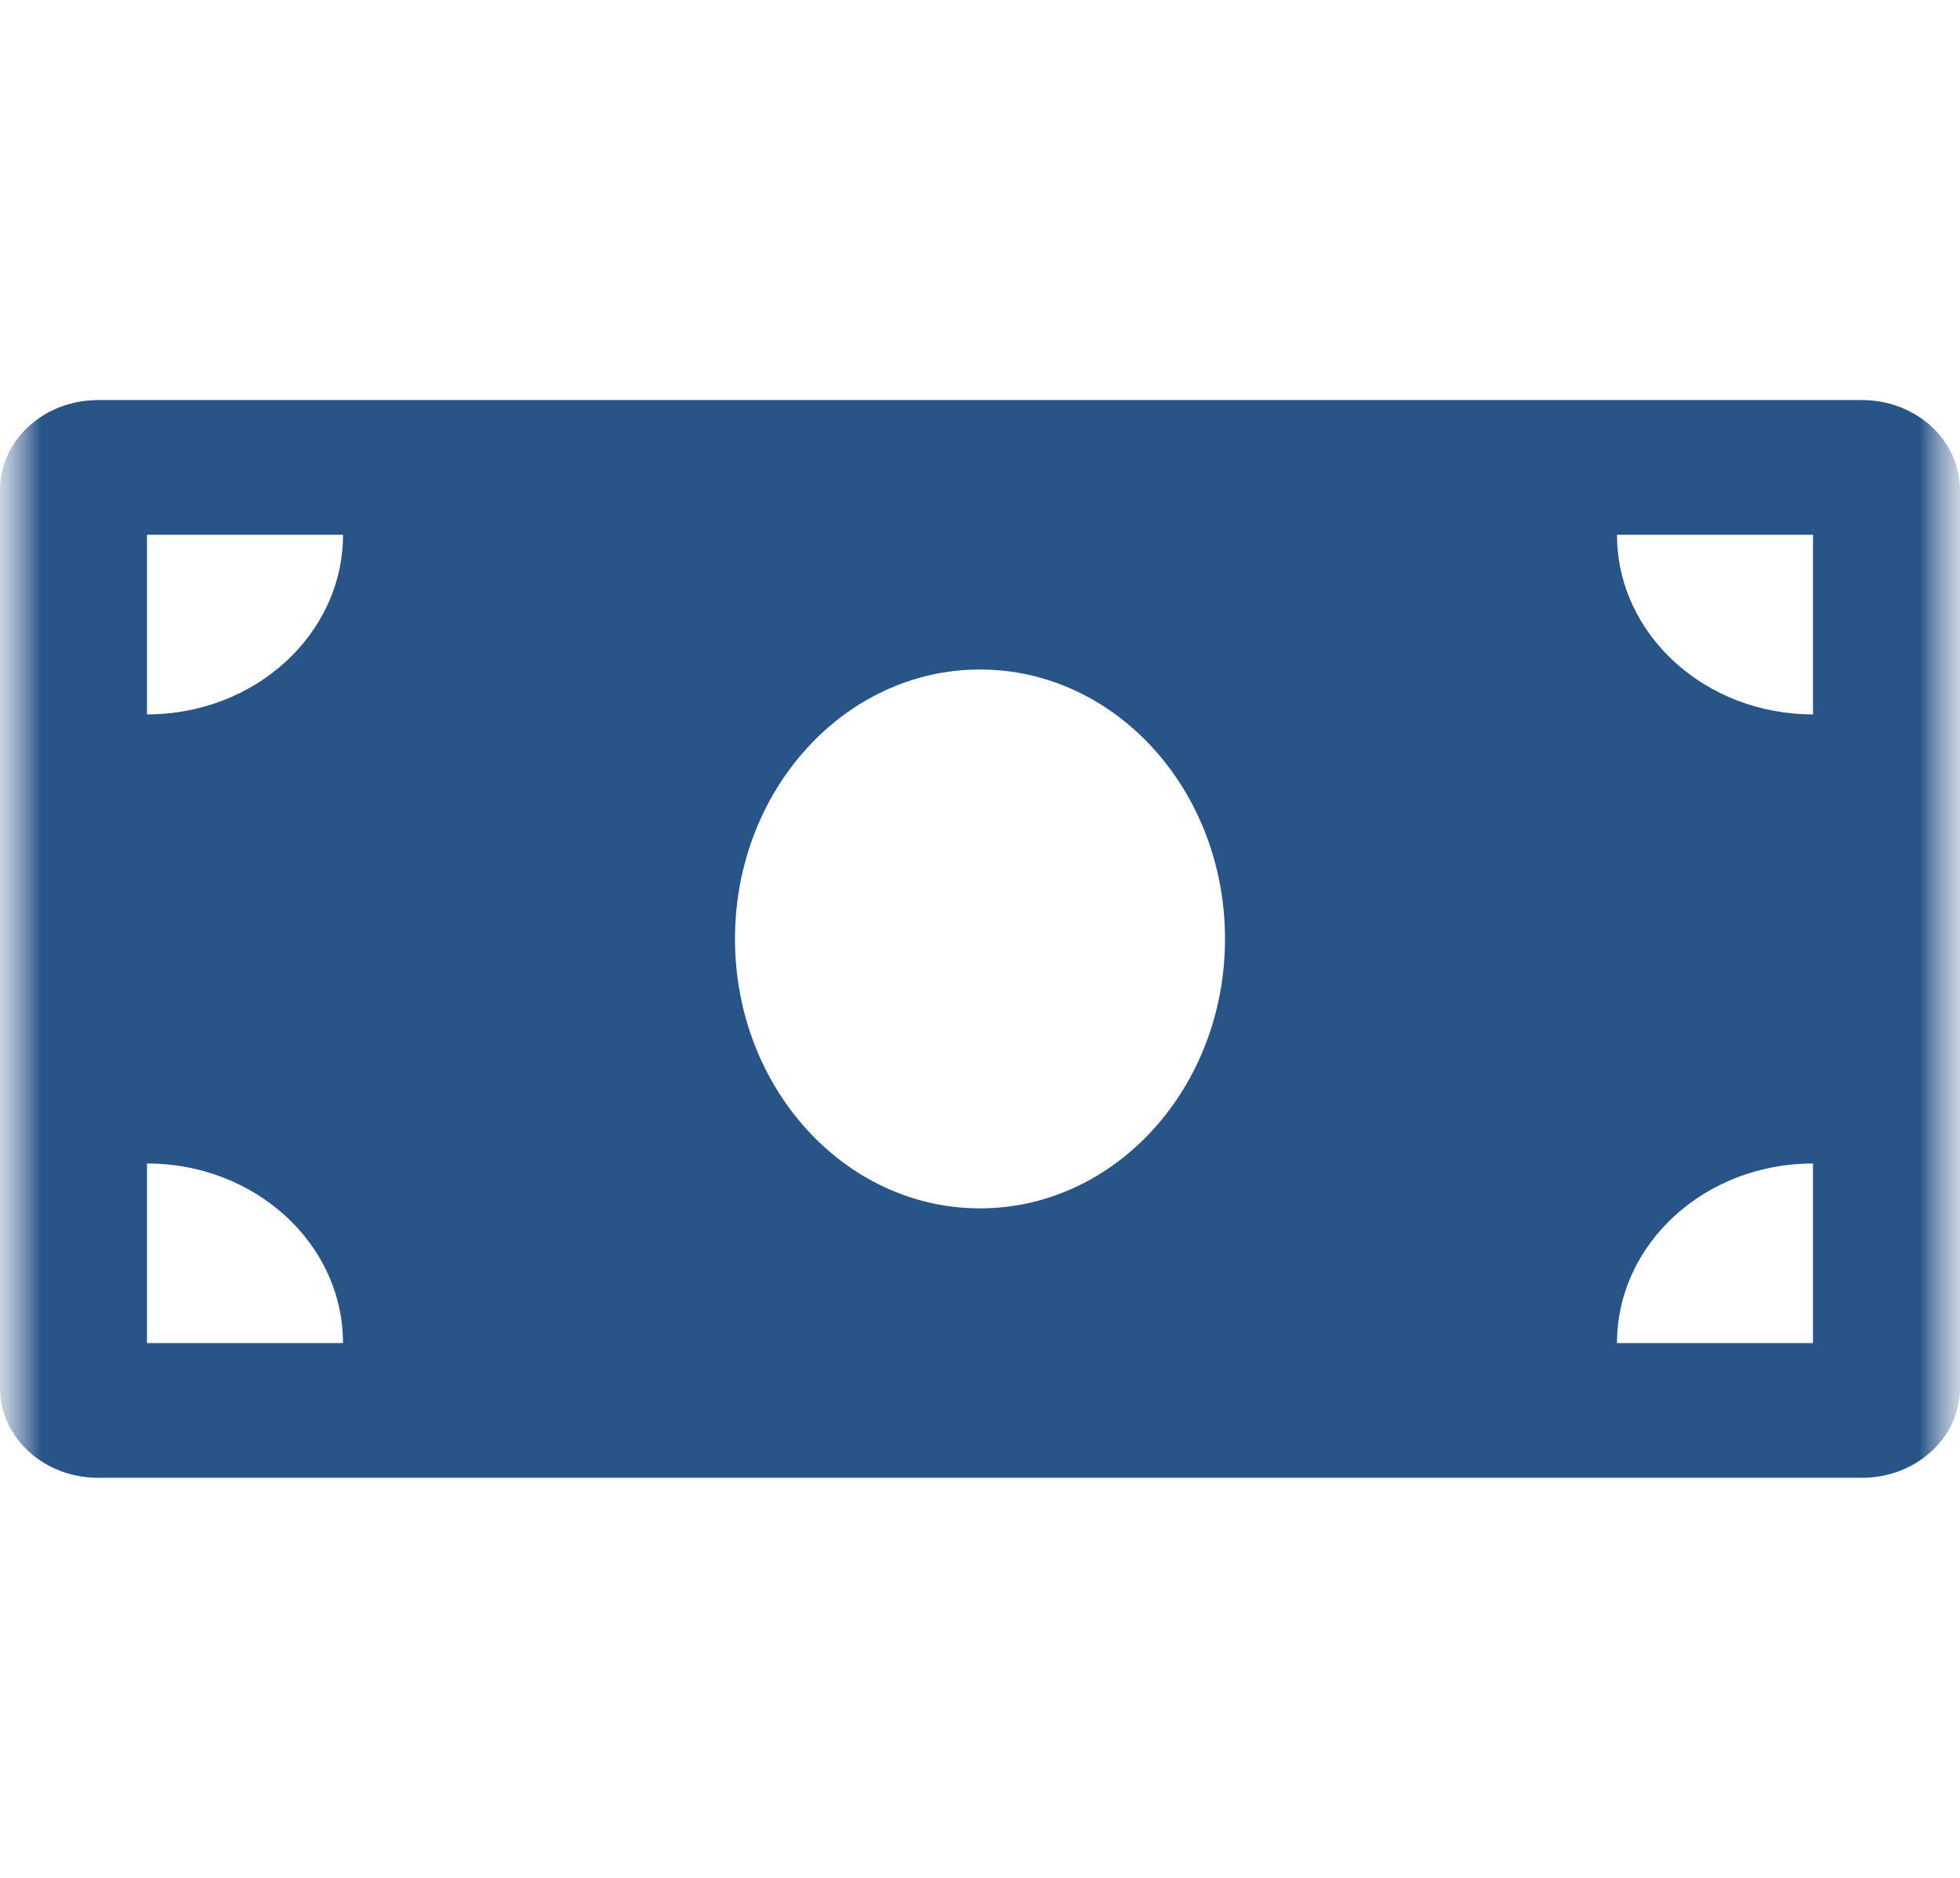 <svg width="24" height="23" viewBox="0 0 24 23" fill="none" xmlns="http://www.w3.org/2000/svg">
<g id="Clip path group">
<mask id="mask0_1766_4606" style="mask-type:luminance" maskUnits="userSpaceOnUse" x="0" y="0" width="24" height="23">
<g id="clipPath7421176579">
<path id="Vector" d="M0 0.5H24V22.5H0V0.5Z" fill="white"/>
</g>
</mask>
<g mask="url(#mask0_1766_4606)">
<g id="Group">
<g id="Clip path group_2">
<mask id="mask1_1766_4606" style="mask-type:luminance" maskUnits="userSpaceOnUse" x="0" y="0" width="24" height="23">
<g id="clipPath5519493711">
<path id="Vector_2" d="M0 0.5H24V22.5H0V0.5Z" fill="white"/>
</g>
</mask>
<g mask="url(#mask1_1766_4606)">
<g id="Group_2">
<path id="Vector_3" d="M22.8 4.9H1.2C0.537 4.9 0 5.393 0 6V17C0 17.607 0.537 18.1 1.2 18.1H22.8C23.463 18.1 24 17.607 24 17V6C24 5.393 23.463 4.9 22.8 4.9ZM1.8 16.45V14.25C3.126 14.25 4.2 15.235 4.2 16.45H1.8ZM1.8 8.75V6.55H4.2C4.2 7.765 3.126 8.75 1.8 8.75ZM12 14.8C10.343 14.8 9 13.322 9 11.5C9 9.677 10.343 8.2 12 8.2C13.657 8.2 15 9.677 15 11.5C15 13.323 13.656 14.8 12 14.8ZM22.2 16.45H19.8C19.8 15.235 20.874 14.25 22.2 14.25V16.45ZM22.2 8.75C20.874 8.75 19.8 7.765 19.8 6.55H22.2V8.75Z" fill="#295488"/>
</g>
</g>
</g>
</g>
</g>
</g>
</svg>
